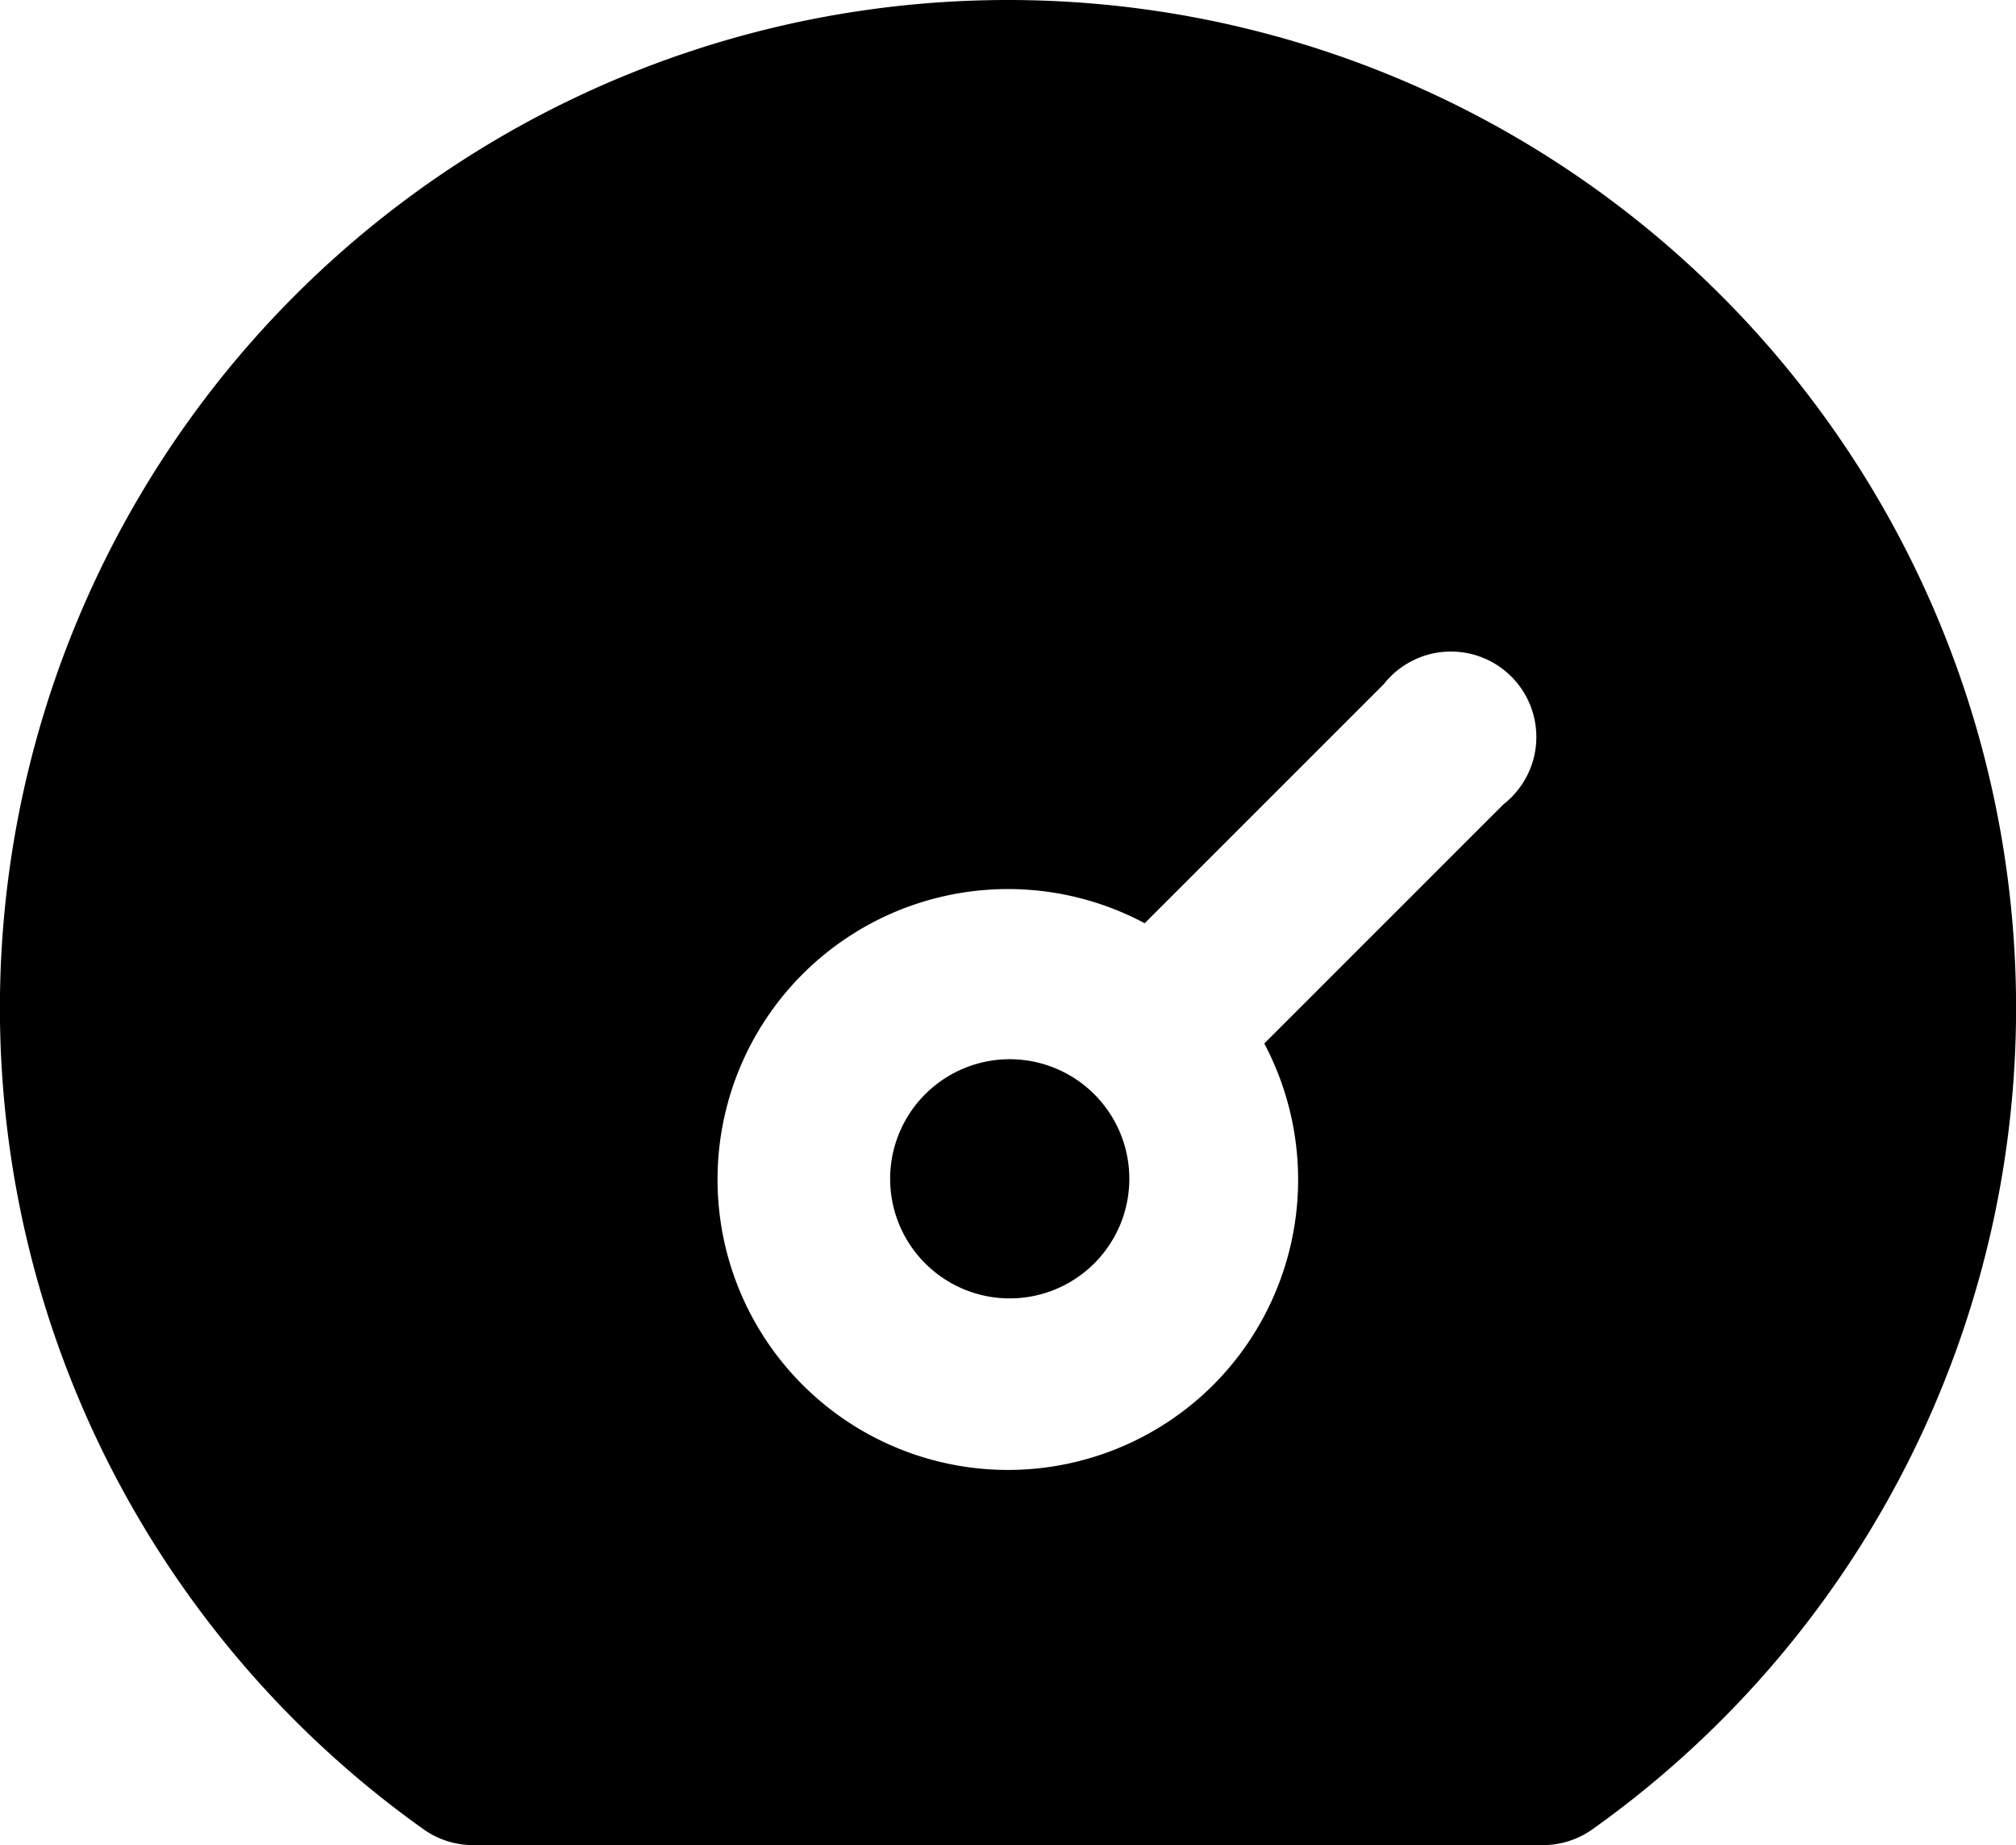 <svg xmlns="http://www.w3.org/2000/svg" viewBox="0 0 59 54"><title>speed</title><g id="Layer_2" data-name="Layer 2"><g id="Layer_1-2" data-name="Layer 1"><g id="speed"><path d="M29.5,0A29.5,29.5,0,0,0,12.4,53.54a2.5,2.5,0,0,0,1.45.46h31.3a2.5,2.5,0,0,0,1.45-.46A29.5,29.5,0,0,0,29.5,0ZM44,23.54l-7,7a8.51,8.51,0,0,1-1.5,10h0a8.5,8.5,0,1,1-2-13.52l7-7A2.5,2.5,0,1,1,44,23.54Z"/><path d="M29.5,31A3.5,3.5,0,1,0,32,37a3.5,3.5,0,0,0-2.48-6Z"/></g></g></g></svg>